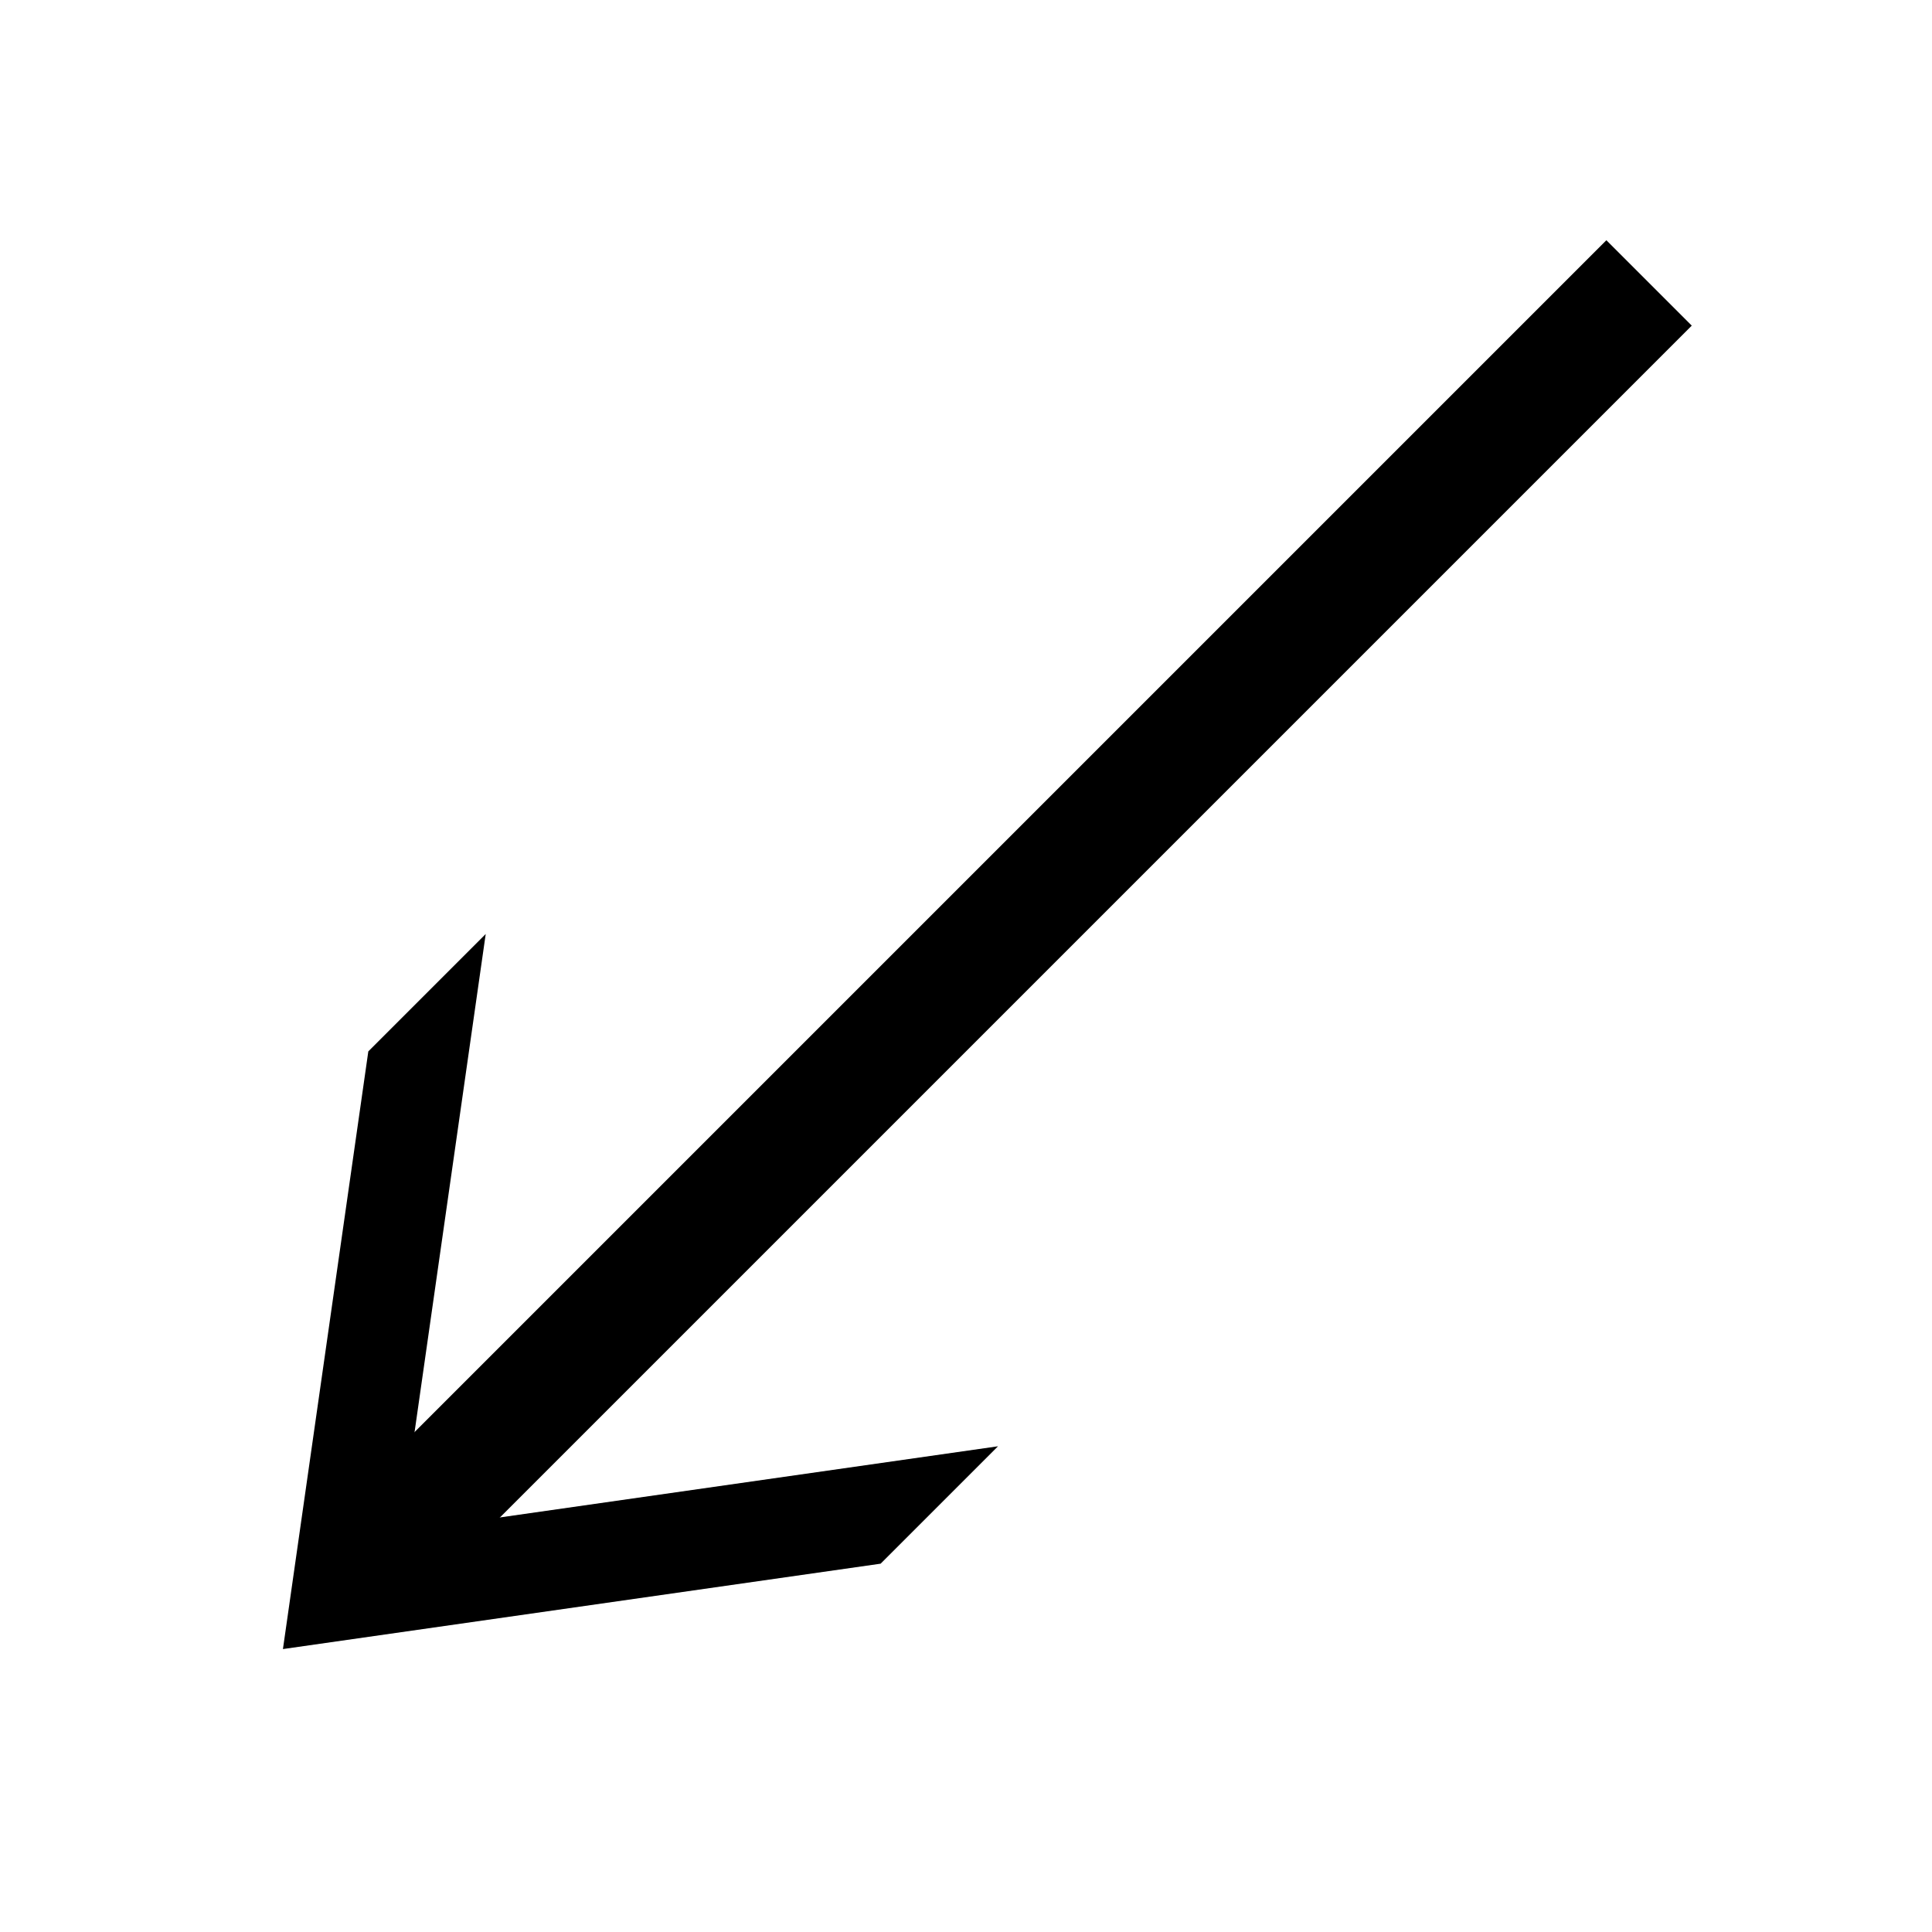 <svg version="1.1" xmlns="http://www.w3.org/2000/svg" data-icon="arrow-bottom-left-line-acute" width="128" height="128" class="iconic iconic-arrow iconic-size-lg iconic-arrow-bottom-left-line-acute" viewBox="0 0 128 128">
  <g>
    <title>Arrow Bottom Left Line Acute</title>
  </g>
  <g data-width="128" data-height="128" data-default-max-height="64" class="iconic-container" transform="translate(0 ) scale(1 1 ) ">
    <path stroke="#000" stroke-width="8" stroke-miterlimit="10" class="iconic-arrow-stem iconic-property-stroke" d="M0 32h118" fill="none" transform="rotate(135 64 64 ) translate(0 32 ) "></path>
    <path class="iconic-arrow-head iconic-arrow-head-line-acute iconic-property-fill" d="M128 32l-32-24h-11l32 24-32 24h11z" display="inline" transform="rotate(135 64 64 ) translate(0 32 ) "></path>
  </g>
</svg>